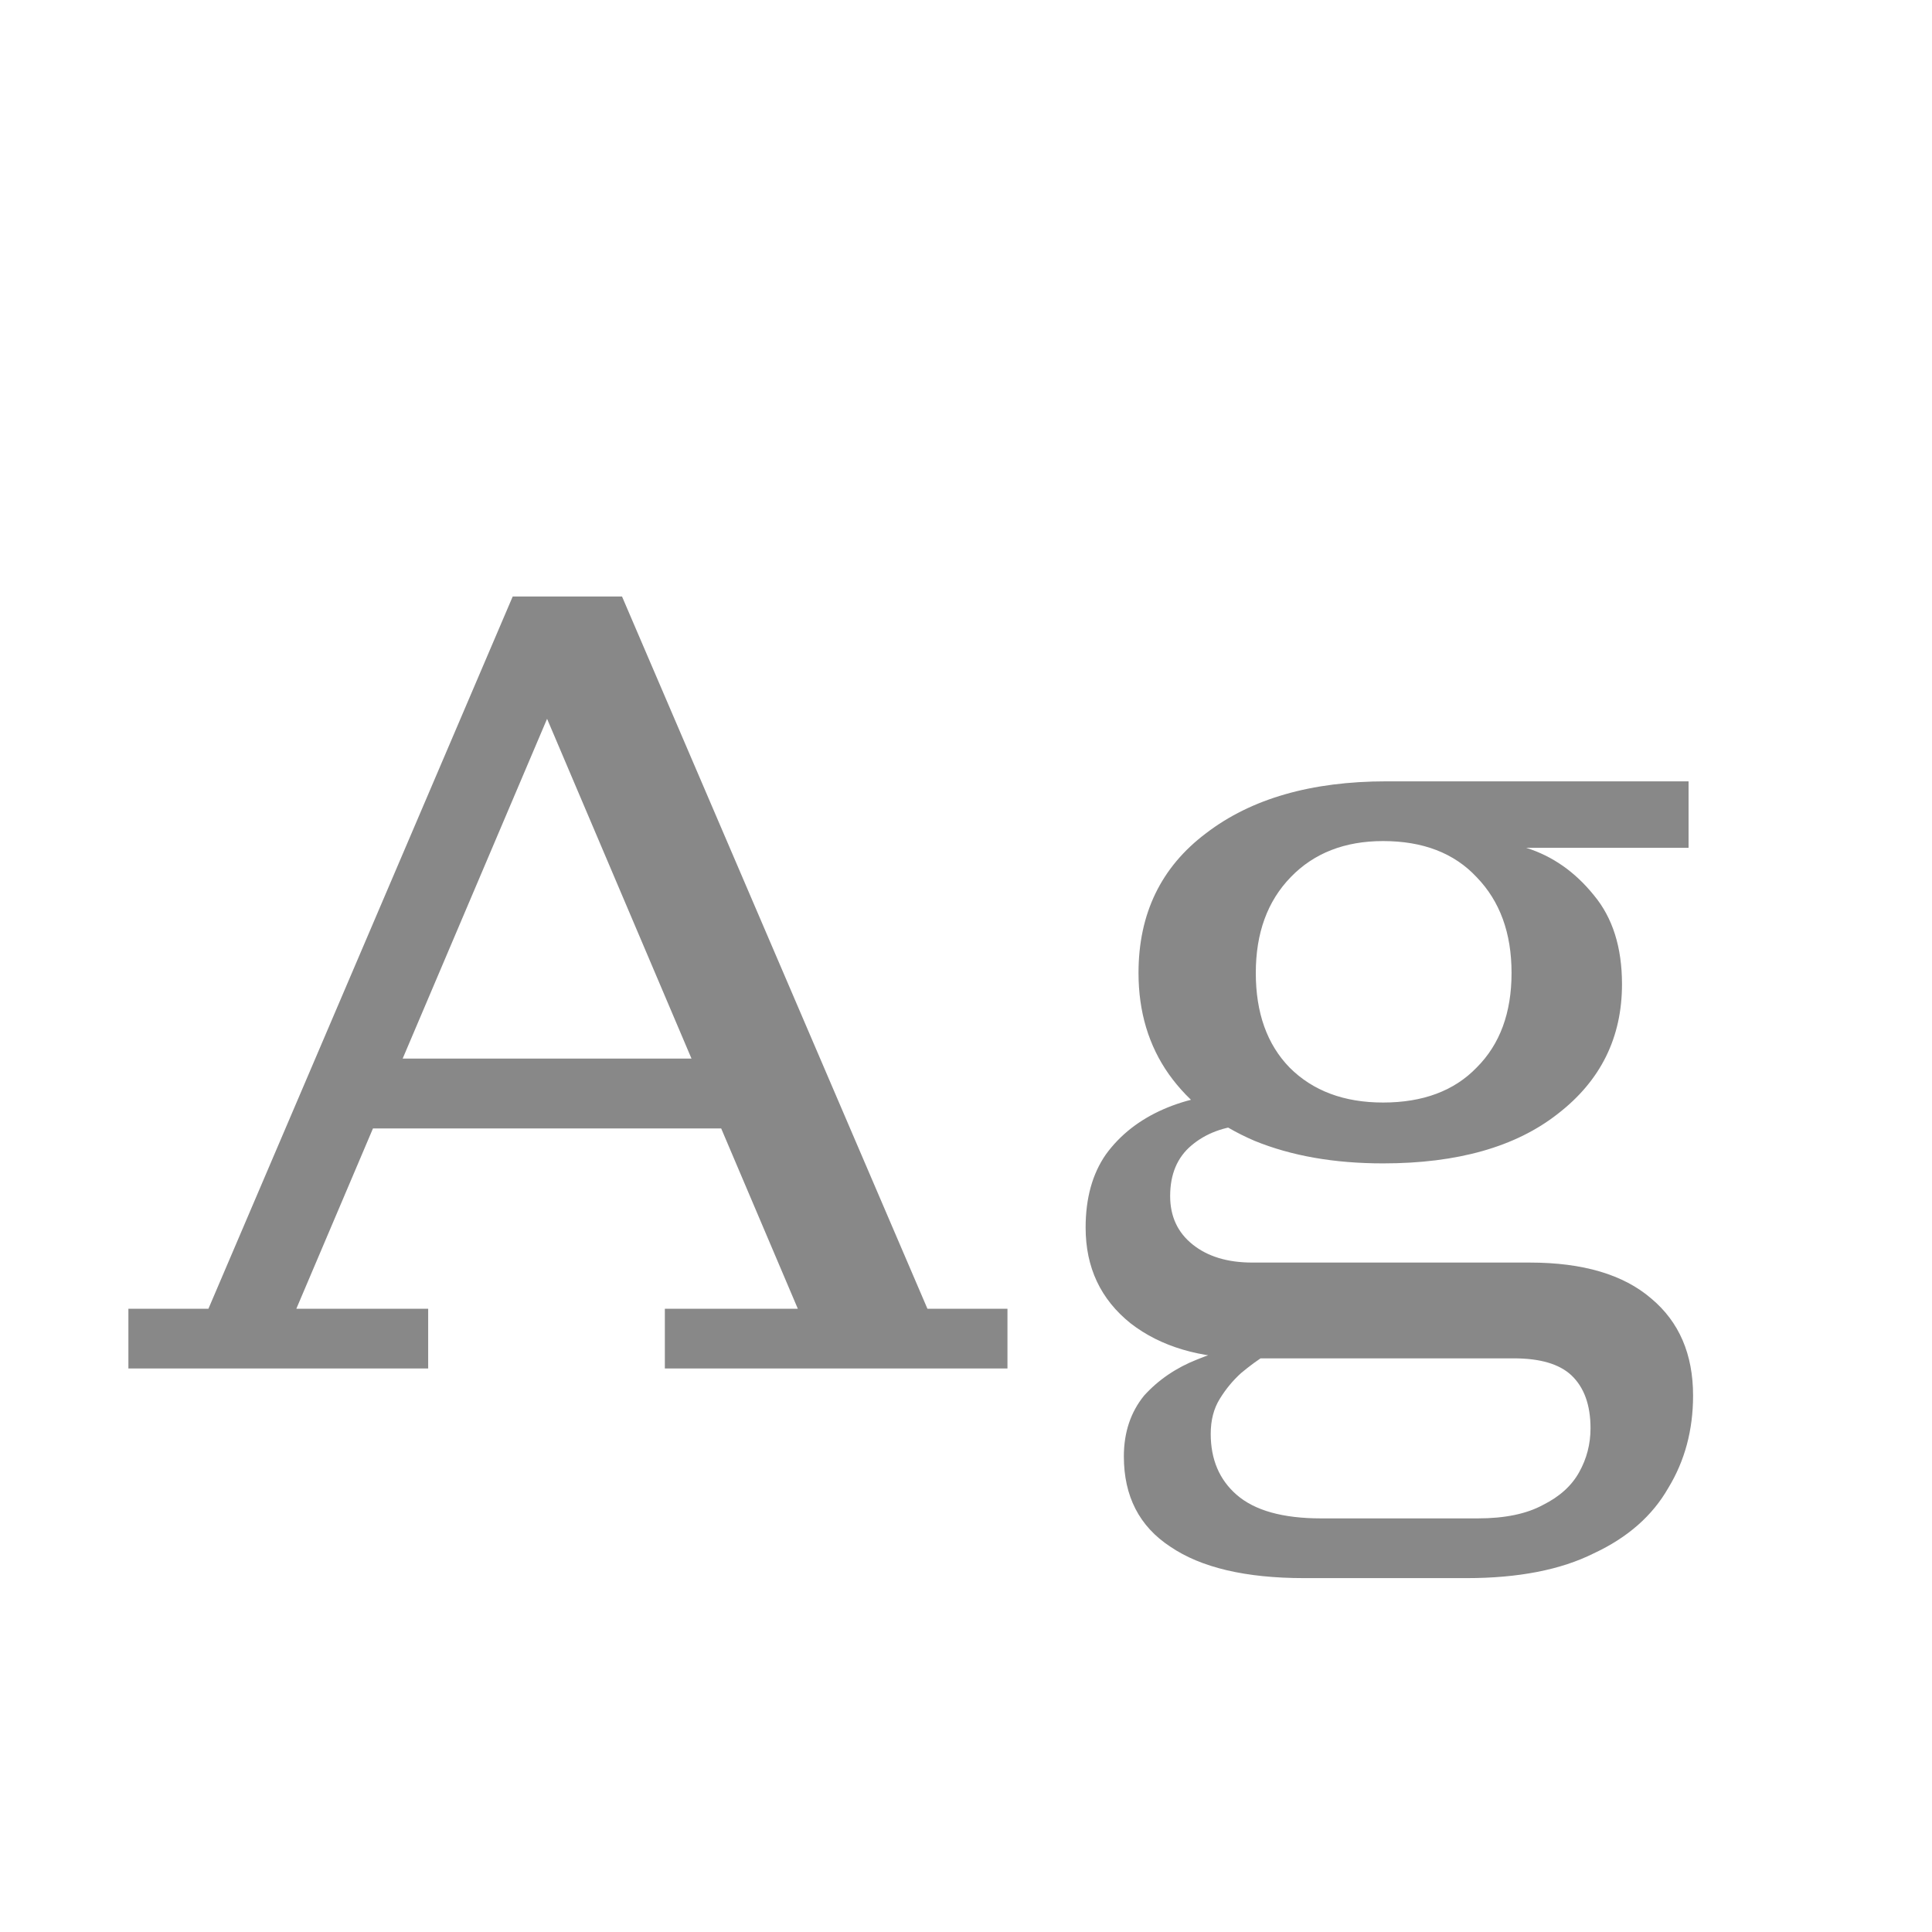 <svg width="24" height="24" viewBox="0 0 24 24" fill="none" xmlns="http://www.w3.org/2000/svg">
<path d="M1.595 17V16.258H2.589L6.369 7.41H7.727L11.521 16.258H12.515V17H8.259V16.258H9.911L6.537 8.32H7.055L3.681 16.258H5.319V17H1.595ZM4.381 14.018V13.15H9.239V14.018H4.381ZM16.201 19.604C15.473 19.604 14.918 19.473 14.536 19.212C14.153 18.96 13.961 18.587 13.961 18.092C13.961 17.793 14.046 17.541 14.213 17.336C14.391 17.14 14.61 16.991 14.871 16.888C15.142 16.776 15.413 16.715 15.684 16.706L15.726 16.832C15.632 16.888 15.53 16.963 15.418 17.056C15.315 17.149 15.226 17.257 15.152 17.378C15.077 17.499 15.04 17.644 15.04 17.812C15.04 18.129 15.147 18.381 15.361 18.568C15.585 18.764 15.935 18.862 16.412 18.862H18.358C18.694 18.862 18.964 18.806 19.169 18.694C19.375 18.591 19.524 18.456 19.617 18.288C19.711 18.12 19.758 17.938 19.758 17.742C19.758 17.453 19.678 17.233 19.52 17.084C19.37 16.944 19.132 16.874 18.805 16.874H15.515C14.909 16.874 14.419 16.729 14.046 16.44C13.672 16.141 13.486 15.745 13.486 15.25C13.486 14.886 13.569 14.583 13.738 14.34C13.915 14.097 14.153 13.911 14.451 13.78C14.75 13.649 15.082 13.584 15.445 13.584L15.473 13.976C15.203 13.995 14.979 14.079 14.802 14.228C14.624 14.377 14.536 14.587 14.536 14.858C14.536 15.11 14.629 15.311 14.816 15.46C15.002 15.609 15.249 15.684 15.557 15.684H19.002C19.664 15.684 20.168 15.833 20.514 16.132C20.859 16.421 21.032 16.823 21.032 17.336C21.032 17.765 20.929 18.148 20.724 18.484C20.527 18.829 20.22 19.1 19.799 19.296C19.389 19.501 18.861 19.604 18.218 19.604H16.201ZM17.181 14.452C16.575 14.452 16.043 14.359 15.585 14.172C15.128 13.976 14.774 13.701 14.521 13.346C14.27 12.991 14.143 12.571 14.143 12.086C14.143 11.349 14.424 10.77 14.983 10.35C15.543 9.921 16.29 9.706 17.224 9.706L18.959 10.532C19.286 10.635 19.566 10.831 19.799 11.12C20.033 11.4 20.149 11.769 20.149 12.226C20.149 12.889 19.884 13.425 19.352 13.836C18.829 14.247 18.105 14.452 17.181 14.452ZM17.181 13.696C17.676 13.696 18.064 13.551 18.343 13.262C18.633 12.973 18.777 12.581 18.777 12.086C18.777 11.591 18.633 11.195 18.343 10.896C18.064 10.597 17.676 10.448 17.181 10.448C16.706 10.448 16.323 10.597 16.034 10.896C15.744 11.195 15.6 11.591 15.6 12.086C15.6 12.581 15.739 12.973 16.02 13.262C16.309 13.551 16.696 13.696 17.181 13.696ZM18.959 10.532L17.224 9.706H20.976V10.532H18.959Z" fill="#888888"/>
</svg>
